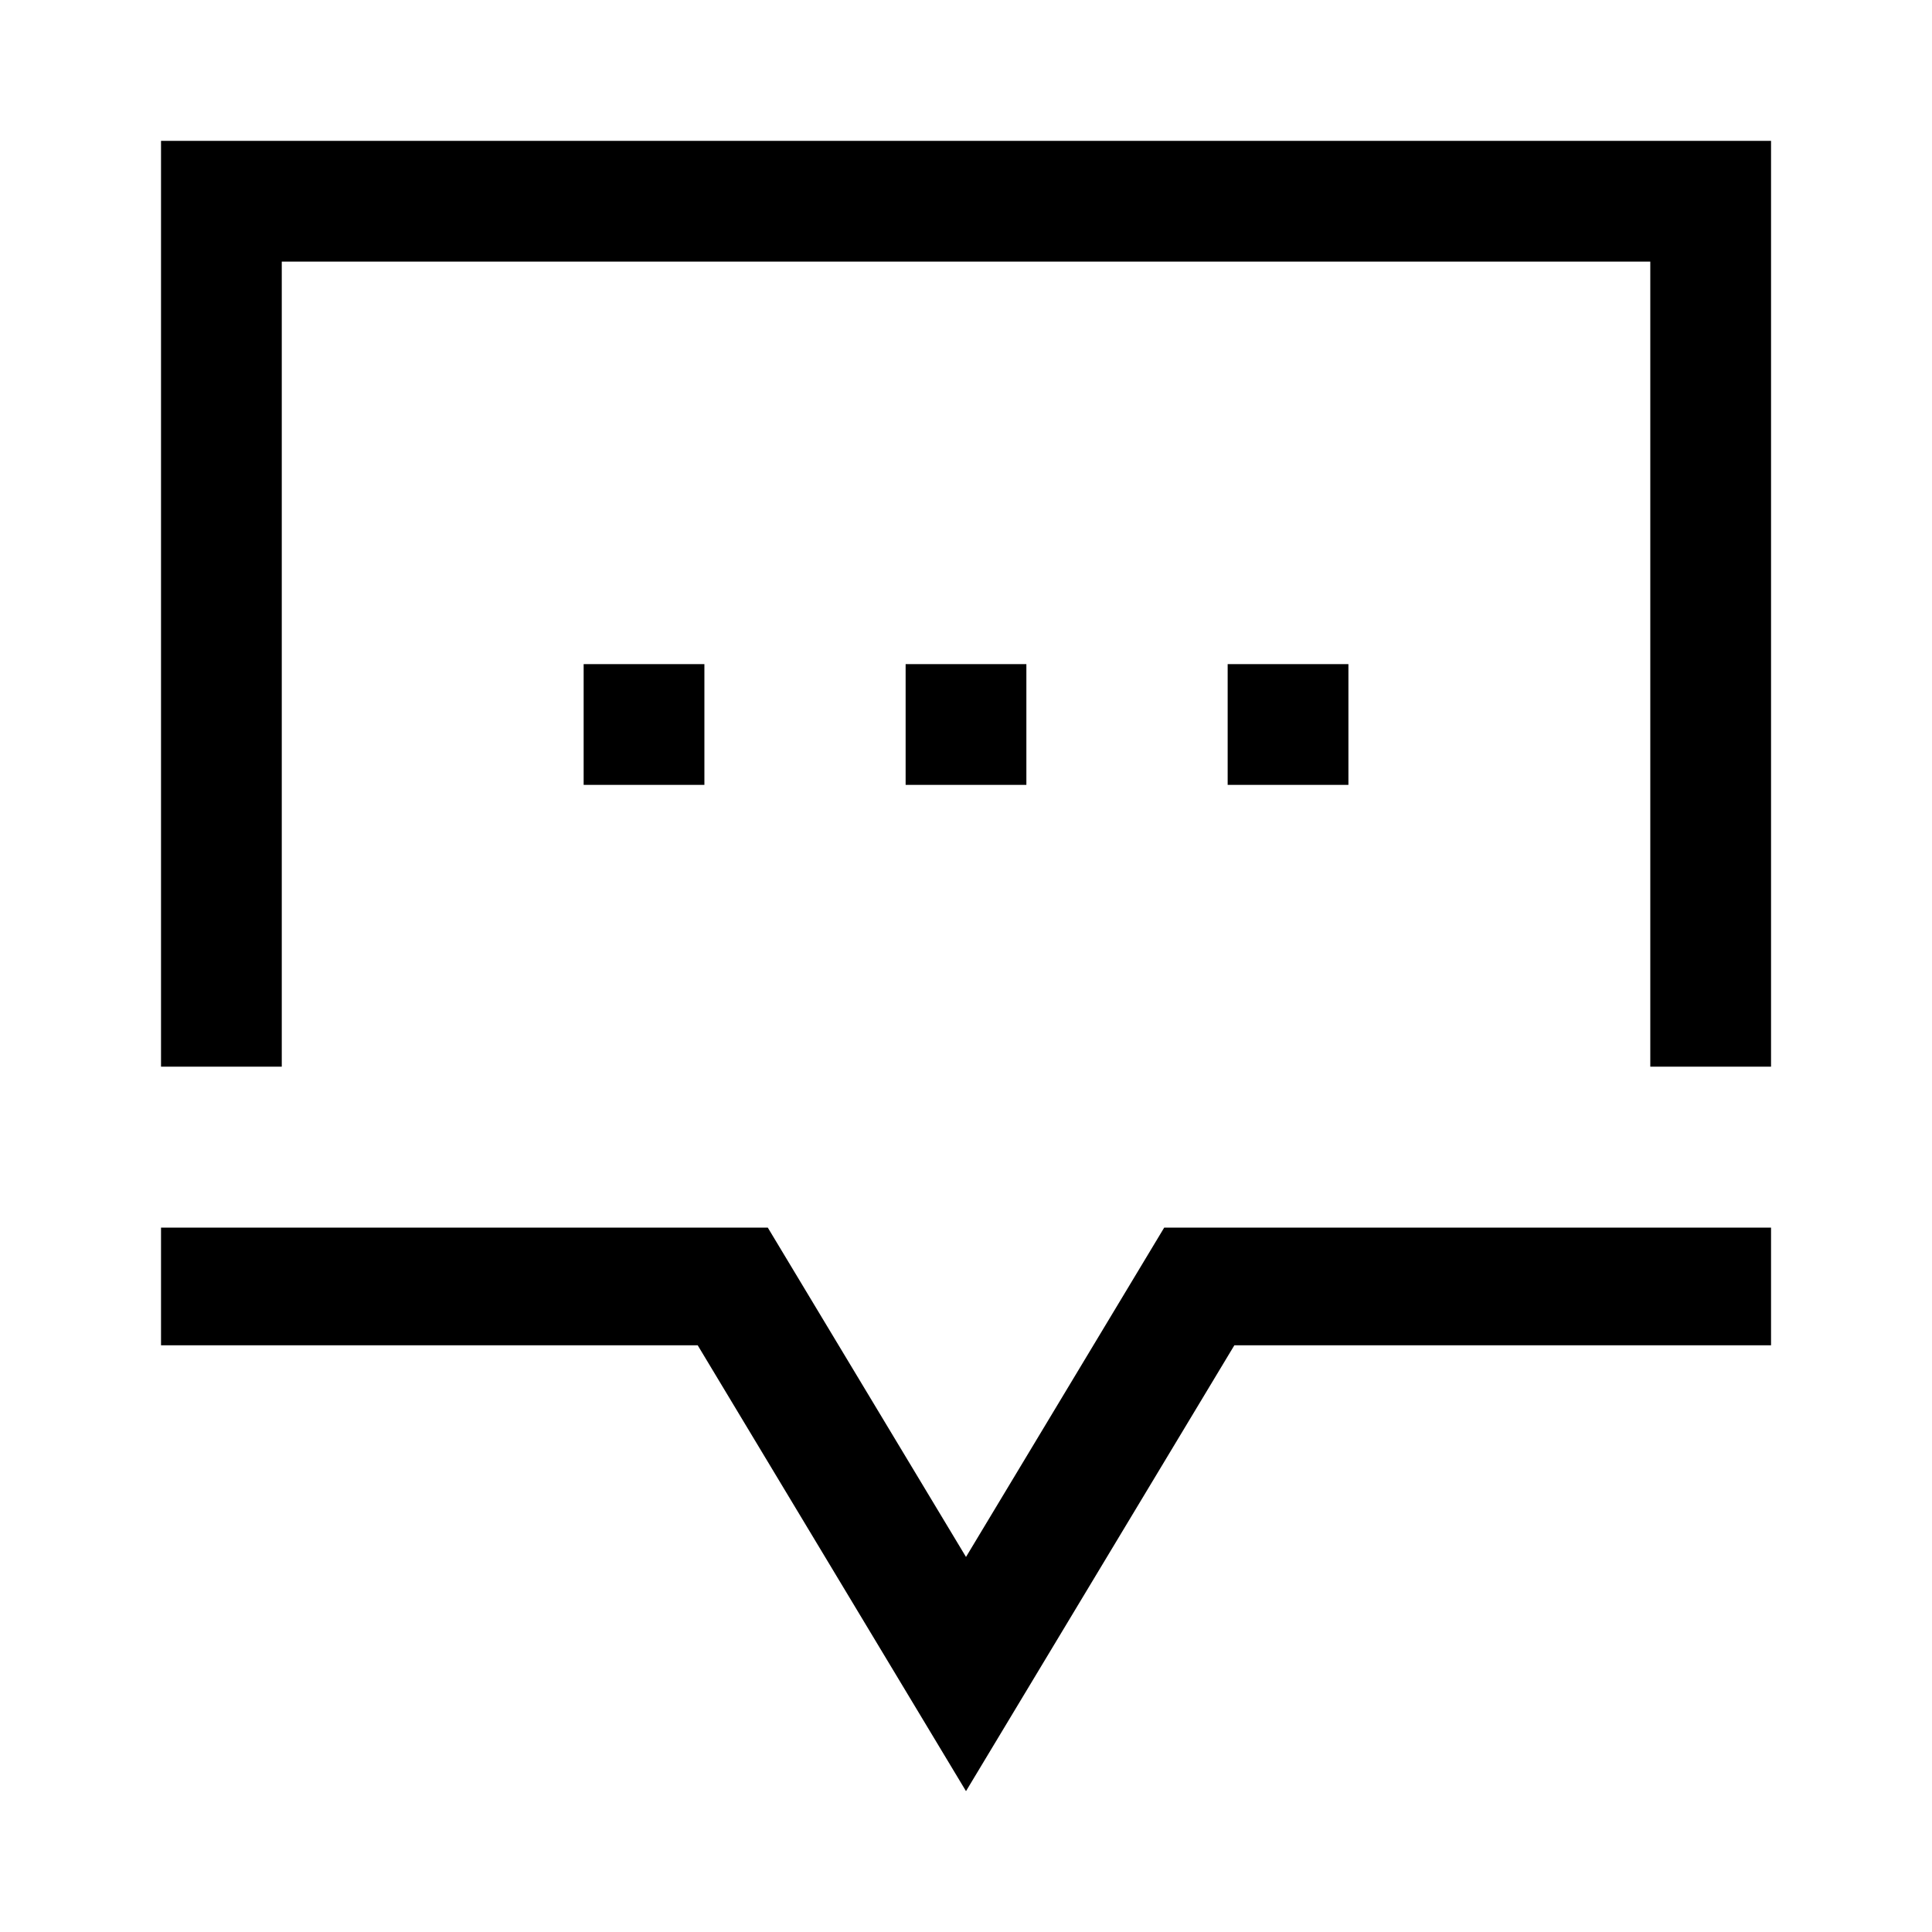 <svg width="32" height="32" viewBox="0 0 32 32" fill="none" xmlns="http://www.w3.org/2000/svg">
<path fill-rule="evenodd" clip-rule="evenodd" d="M27.334 17.667V4.333H4.667V17.667H2.667V2.333H29.334V17.667H27.334ZM12.717 20.333L16 25.788L19.283 20.333H29.334V22.282H20.445L16 29.667L11.556 22.282H2.667V20.333H12.717Z" fill="black"/>
<path d="M9.667 11H11.667V13H9.667V11Z" fill="black"/>
<path d="M15 11H17V13H15V11Z" fill="black"/>
<path d="M20.334 11H22.334V13H20.334V11Z" fill="black"/>
</svg>
